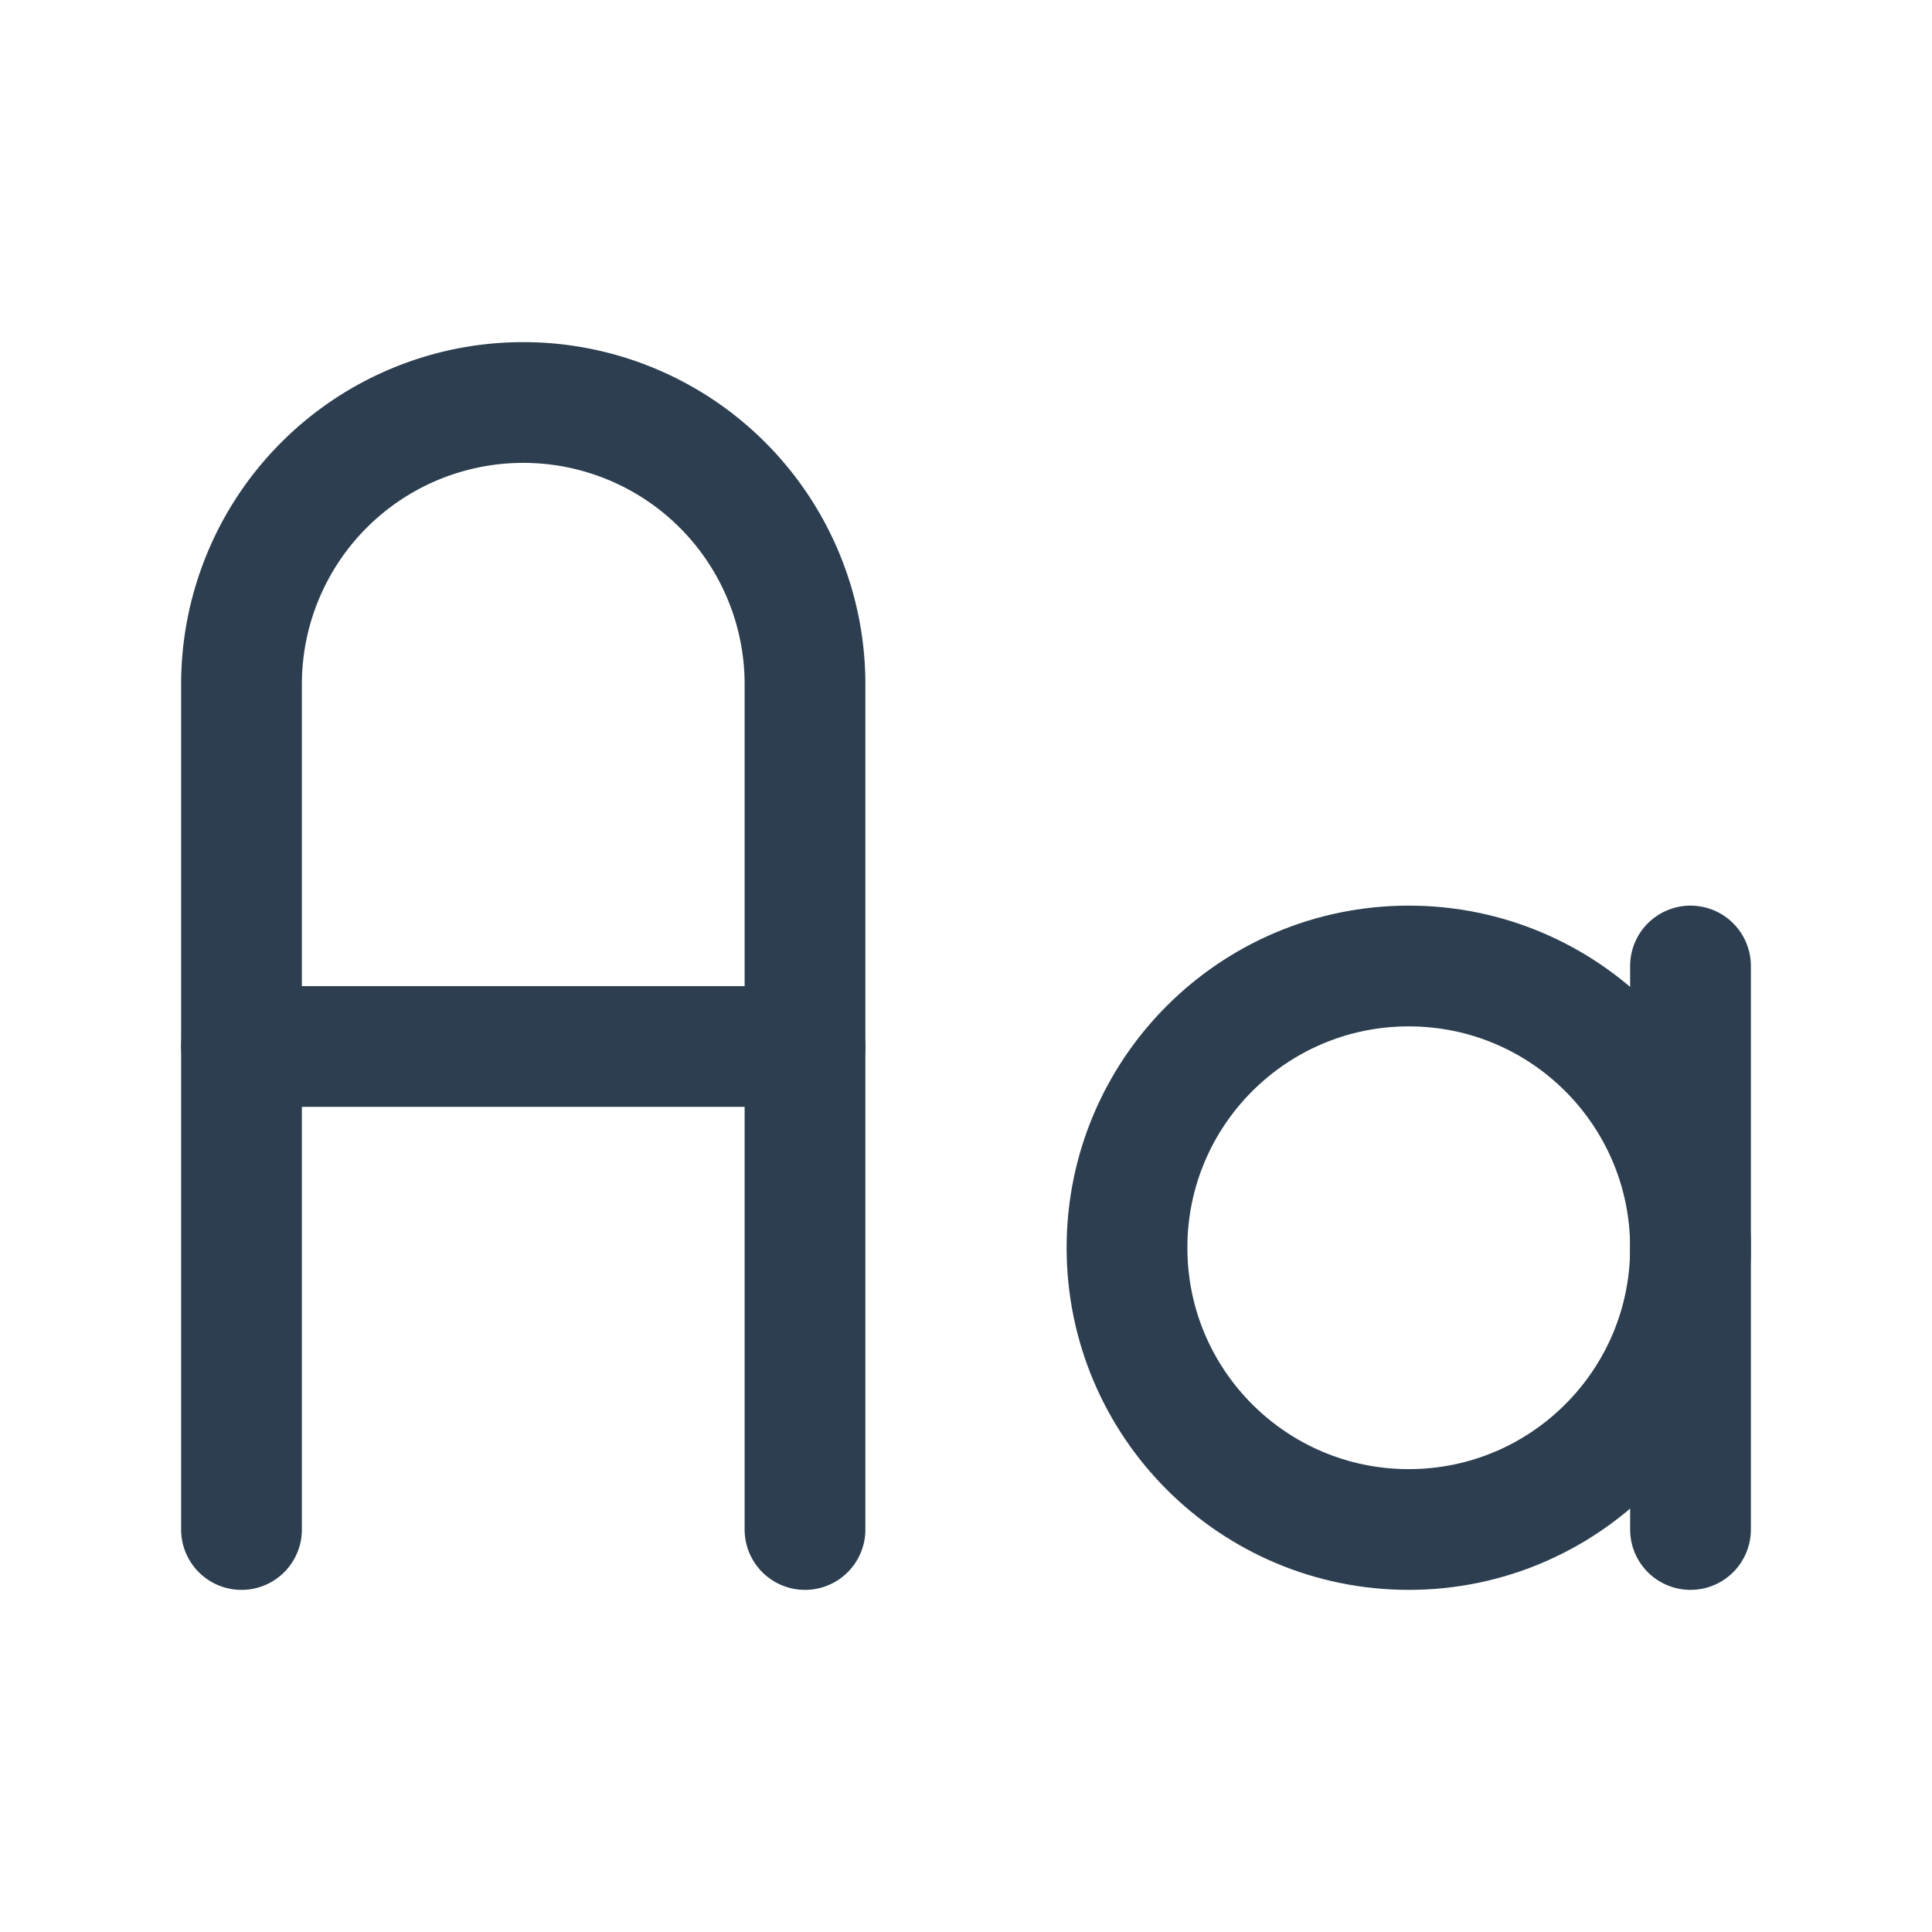 <svg xmlns="http://www.w3.org/2000/svg" class="icon icon-tabler icon-tabler-letter-case" viewBox="0 0 24 24" stroke-width="1.5" stroke="#2c3e50" fill="none" stroke-linecap="round" stroke-linejoin="round">
	<path stroke="none" d="M0 0h24v24H0z" fill="none"/>
	<circle cx="17.5" cy="15.5" r="3.5" />
	<path d="M3 19v-10.5a3.5 3.5 0 0 1 7 0v10.5" />
	<path d="M3 13h7" />
	<path d="M21 12v7" />
</svg>